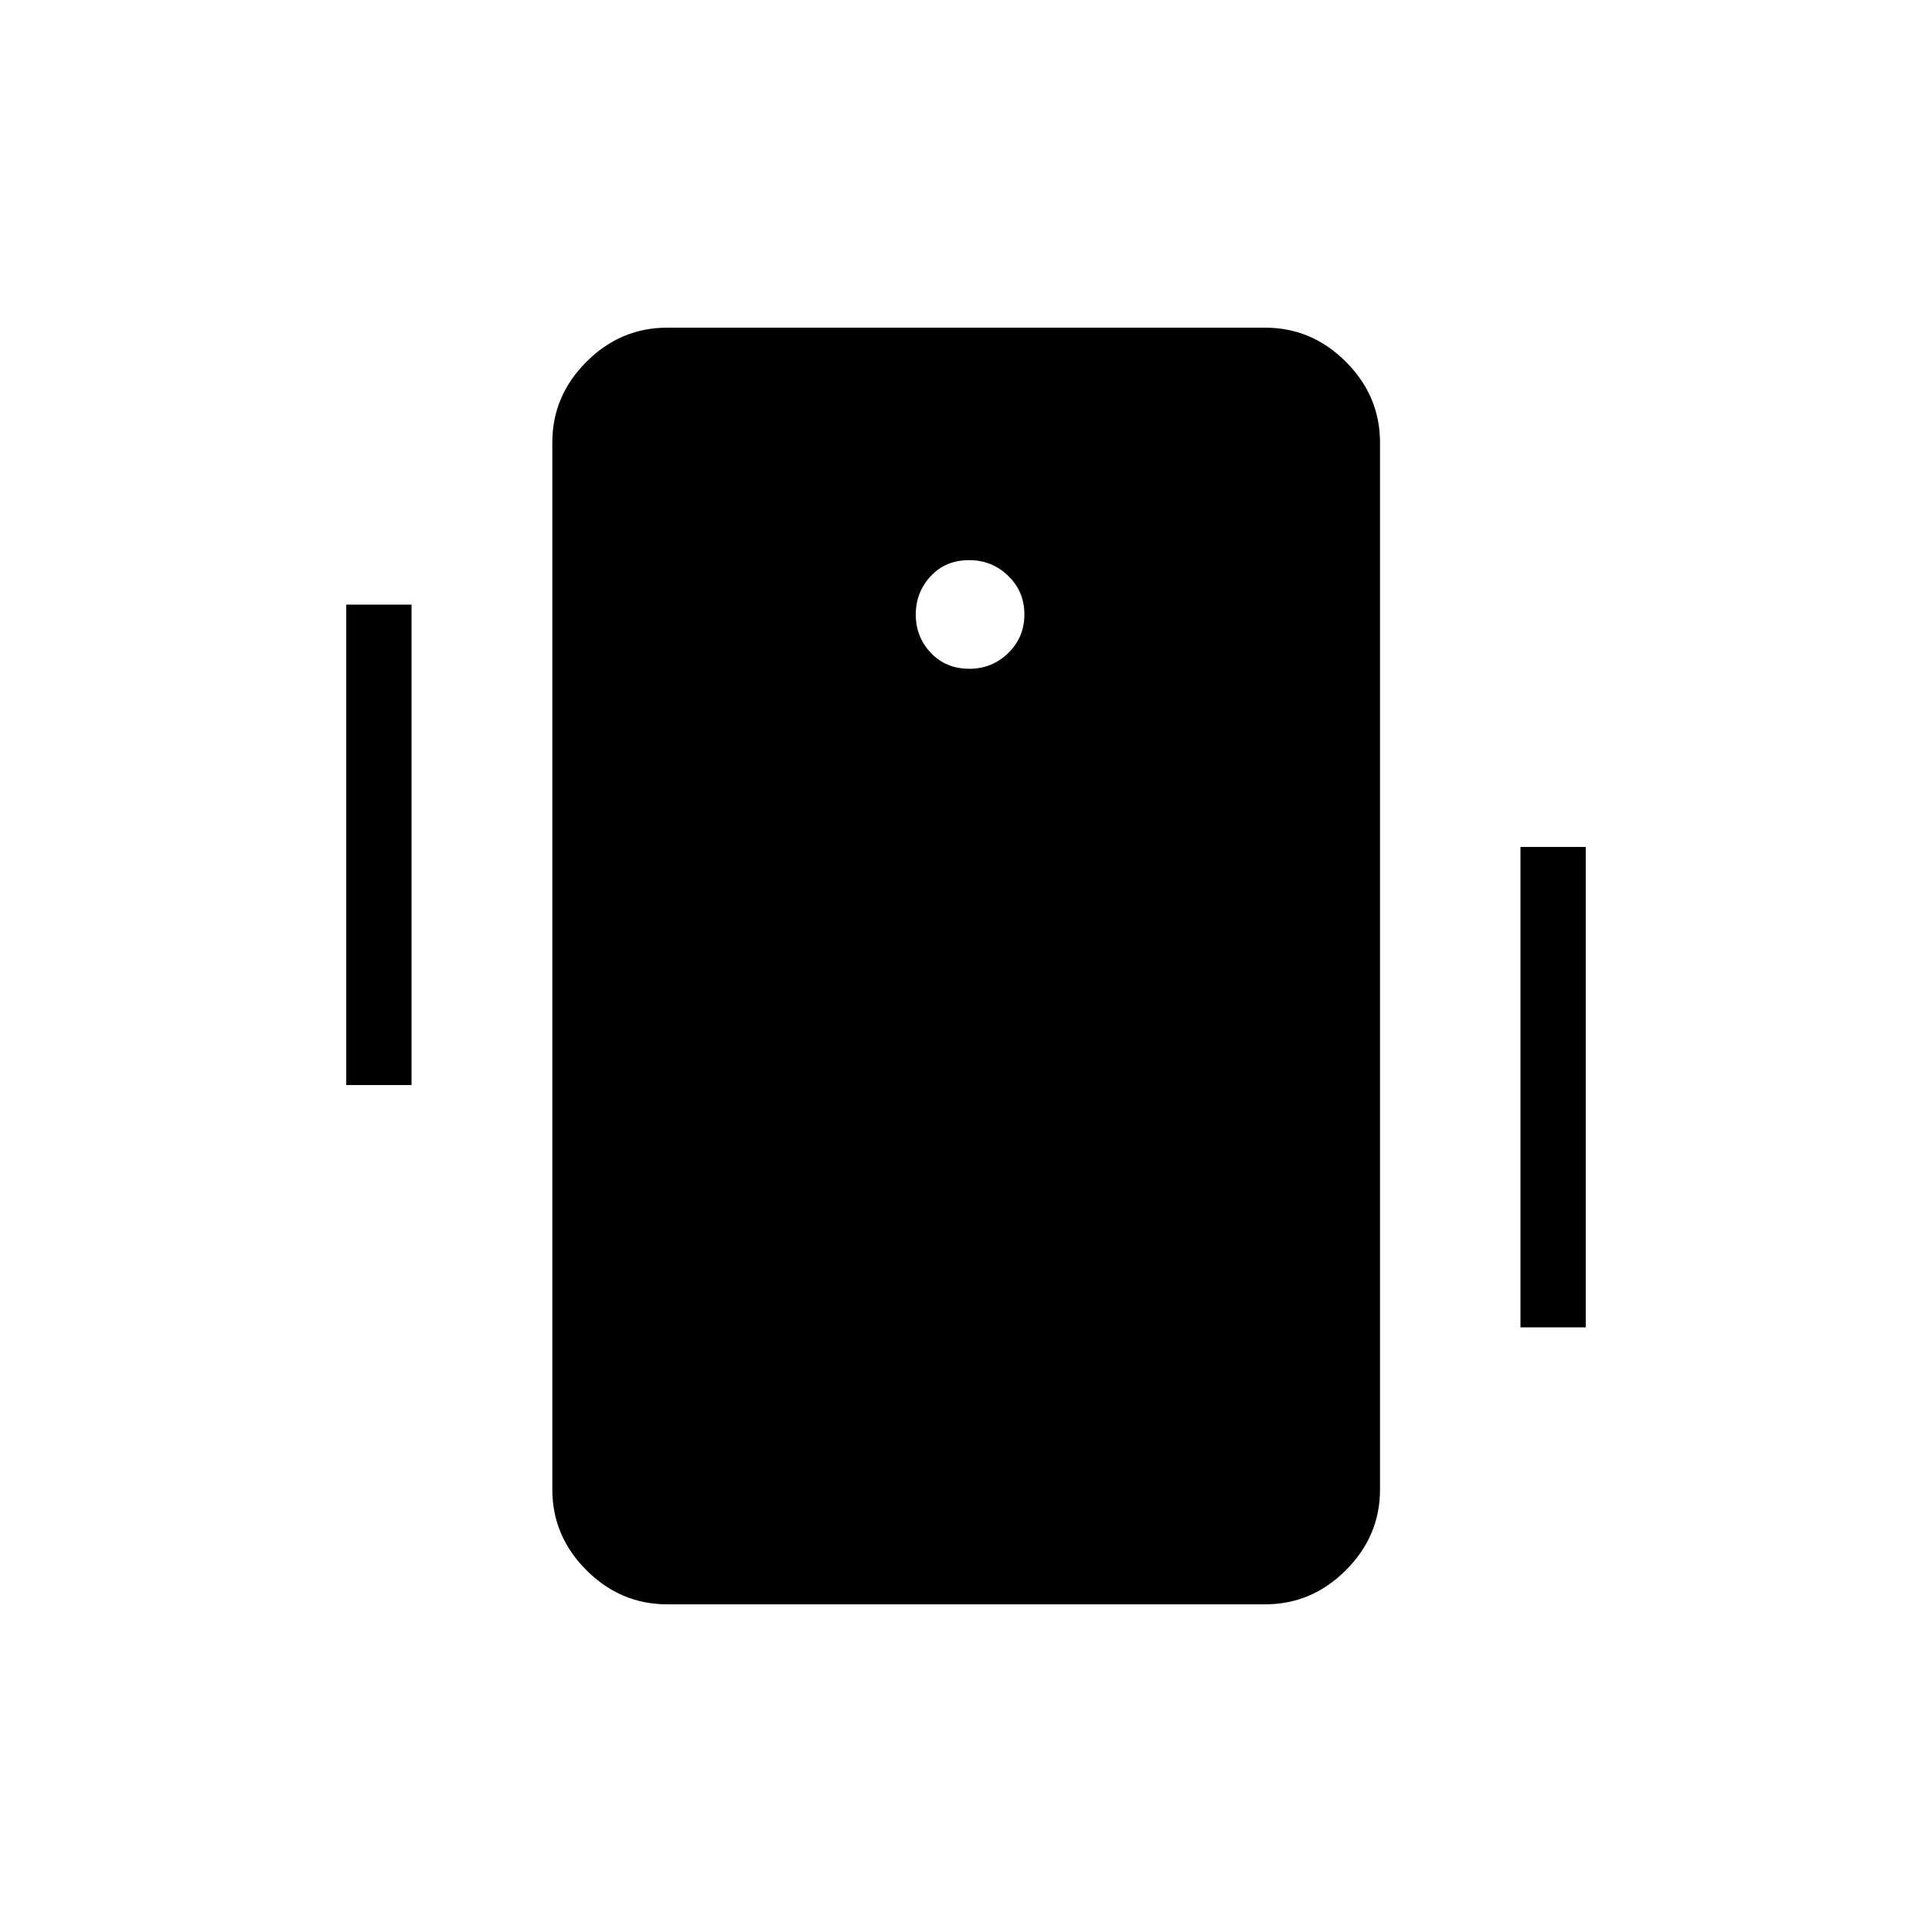 <svg xmlns="http://www.w3.org/2000/svg" height="40" viewBox="0 -960 960 960" width="40"><path d="M331.49-162.82q-23.14 0-40.1-16.96-16.95-16.96-16.95-40.09v-520.26q0-23.13 16.95-40.09 16.96-16.96 40.1-16.96h297.18q23.13 0 40.09 16.96 16.96 16.96 16.96 40.09v520.26q0 23.13-16.96 40.09-16.96 16.96-40.09 16.96H331.49Zm150.23-464.87q11.24 0 19.27-7.83 8.02-7.82 8.02-19.21 0-11.4-8.08-19.17-8.08-7.77-19.32-7.77-11.75 0-19.16 7.98t-7.41 19.06q0 11.09 7.46 19.01 7.47 7.93 19.22 7.93ZM172.05-420.85v-238.71h32.44v238.71h-32.44Zm583.46 120.41v-238.71h32.44v238.71h-32.44Z"/></svg>